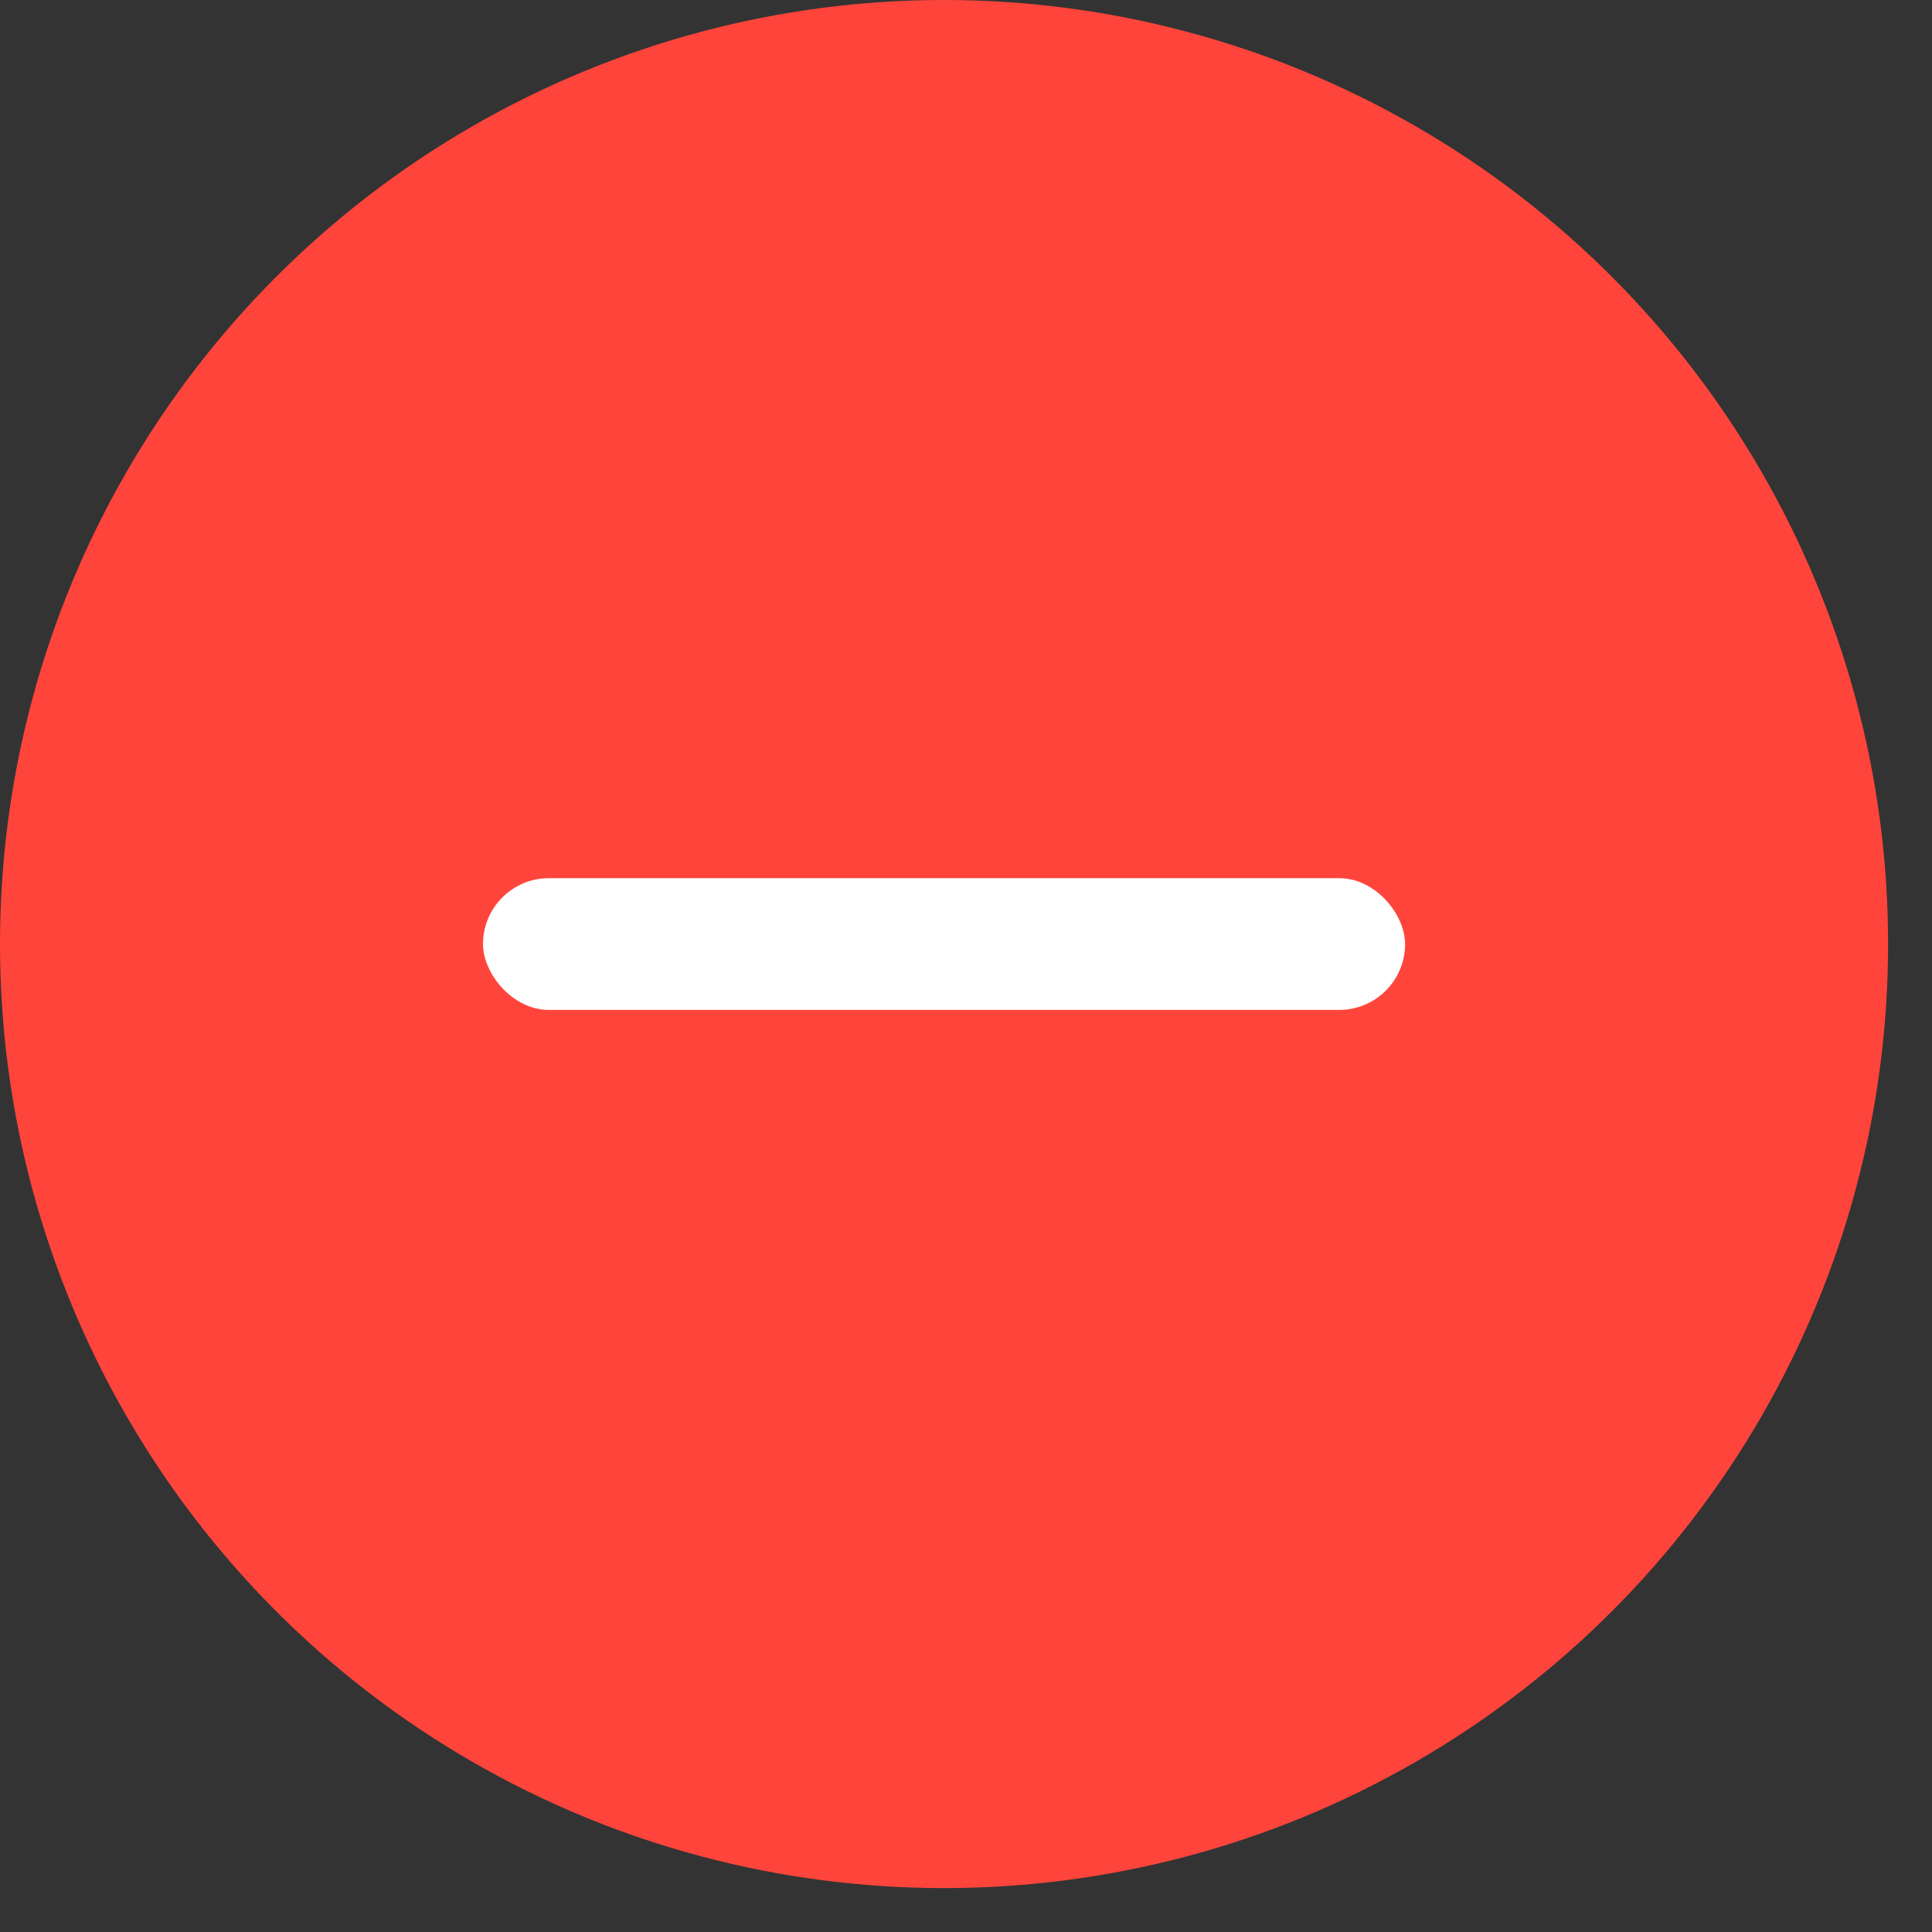 <svg width="22" height="22" viewBox="0 0 22 22" fill="none" xmlns="http://www.w3.org/2000/svg">
<rect x="0" y="0" width="22" height="22" fill="#333333" stroke="none"/>
<circle cx="10.75" cy="10.75" r="10.75" fill="#FF453B"/>
<rect x="5.5" y="10" width="10.5" height="1.5" rx="0.75" fill="white"/>
</svg>
